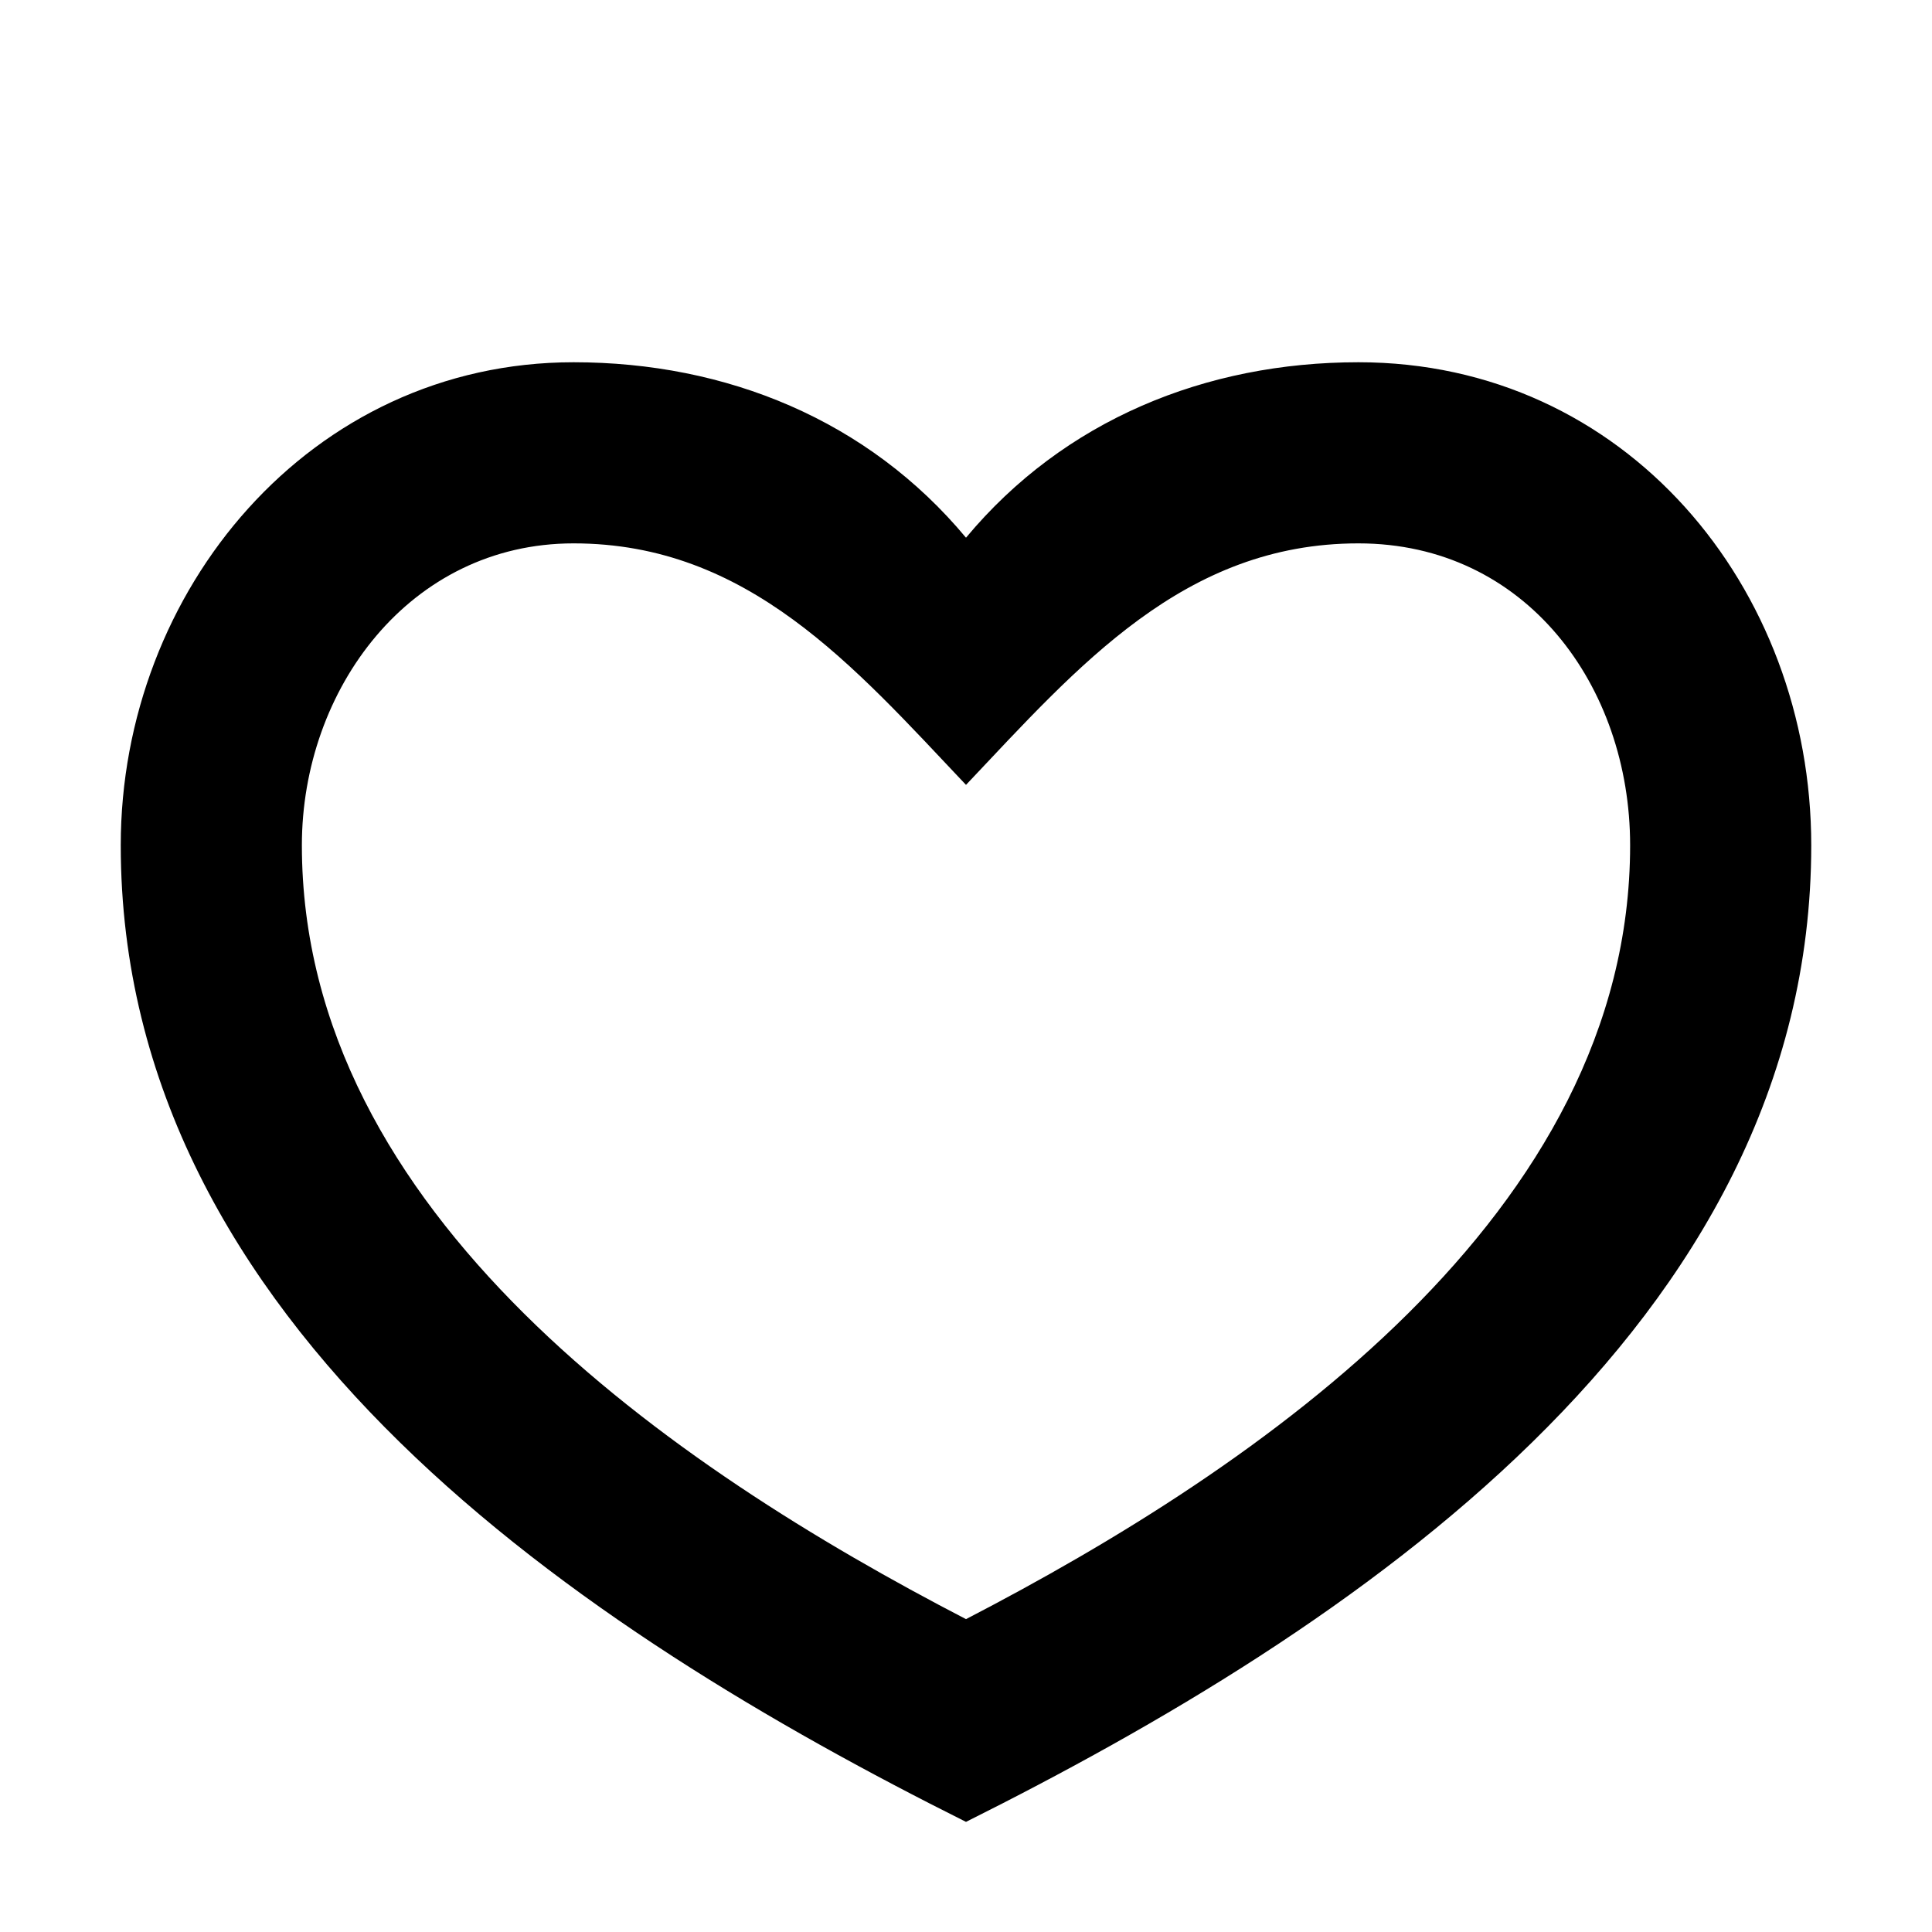 <svg width="16" height="16" viewBox="0 0 16 16" fill="none" xmlns="http://www.w3.org/2000/svg">
<path fill-rule="evenodd" clip-rule="evenodd" d="M4.75 3C6.016 3 7.189 3.479 8 4.453C8.811 3.479 9.984 3 11.25 3C13.461 3 15 4.865 15 7C15 10.986 11.169 13.504 8 15.088C4.831 13.504 1 10.986 1 7C1 4.891 2.569 3 4.75 3ZM2.5 7C2.5 10.055 5.574 12.152 8 13.409C10.426 12.152 13.5 10.055 13.5 7C13.5 5.683 12.637 4.5 11.25 4.5C9.805 4.5 8.93 5.517 8 6.5C7.07 5.517 6.195 4.5 4.75 4.5C3.392 4.5 2.5 5.71 2.5 7Z" fill="black"/>
</svg>
